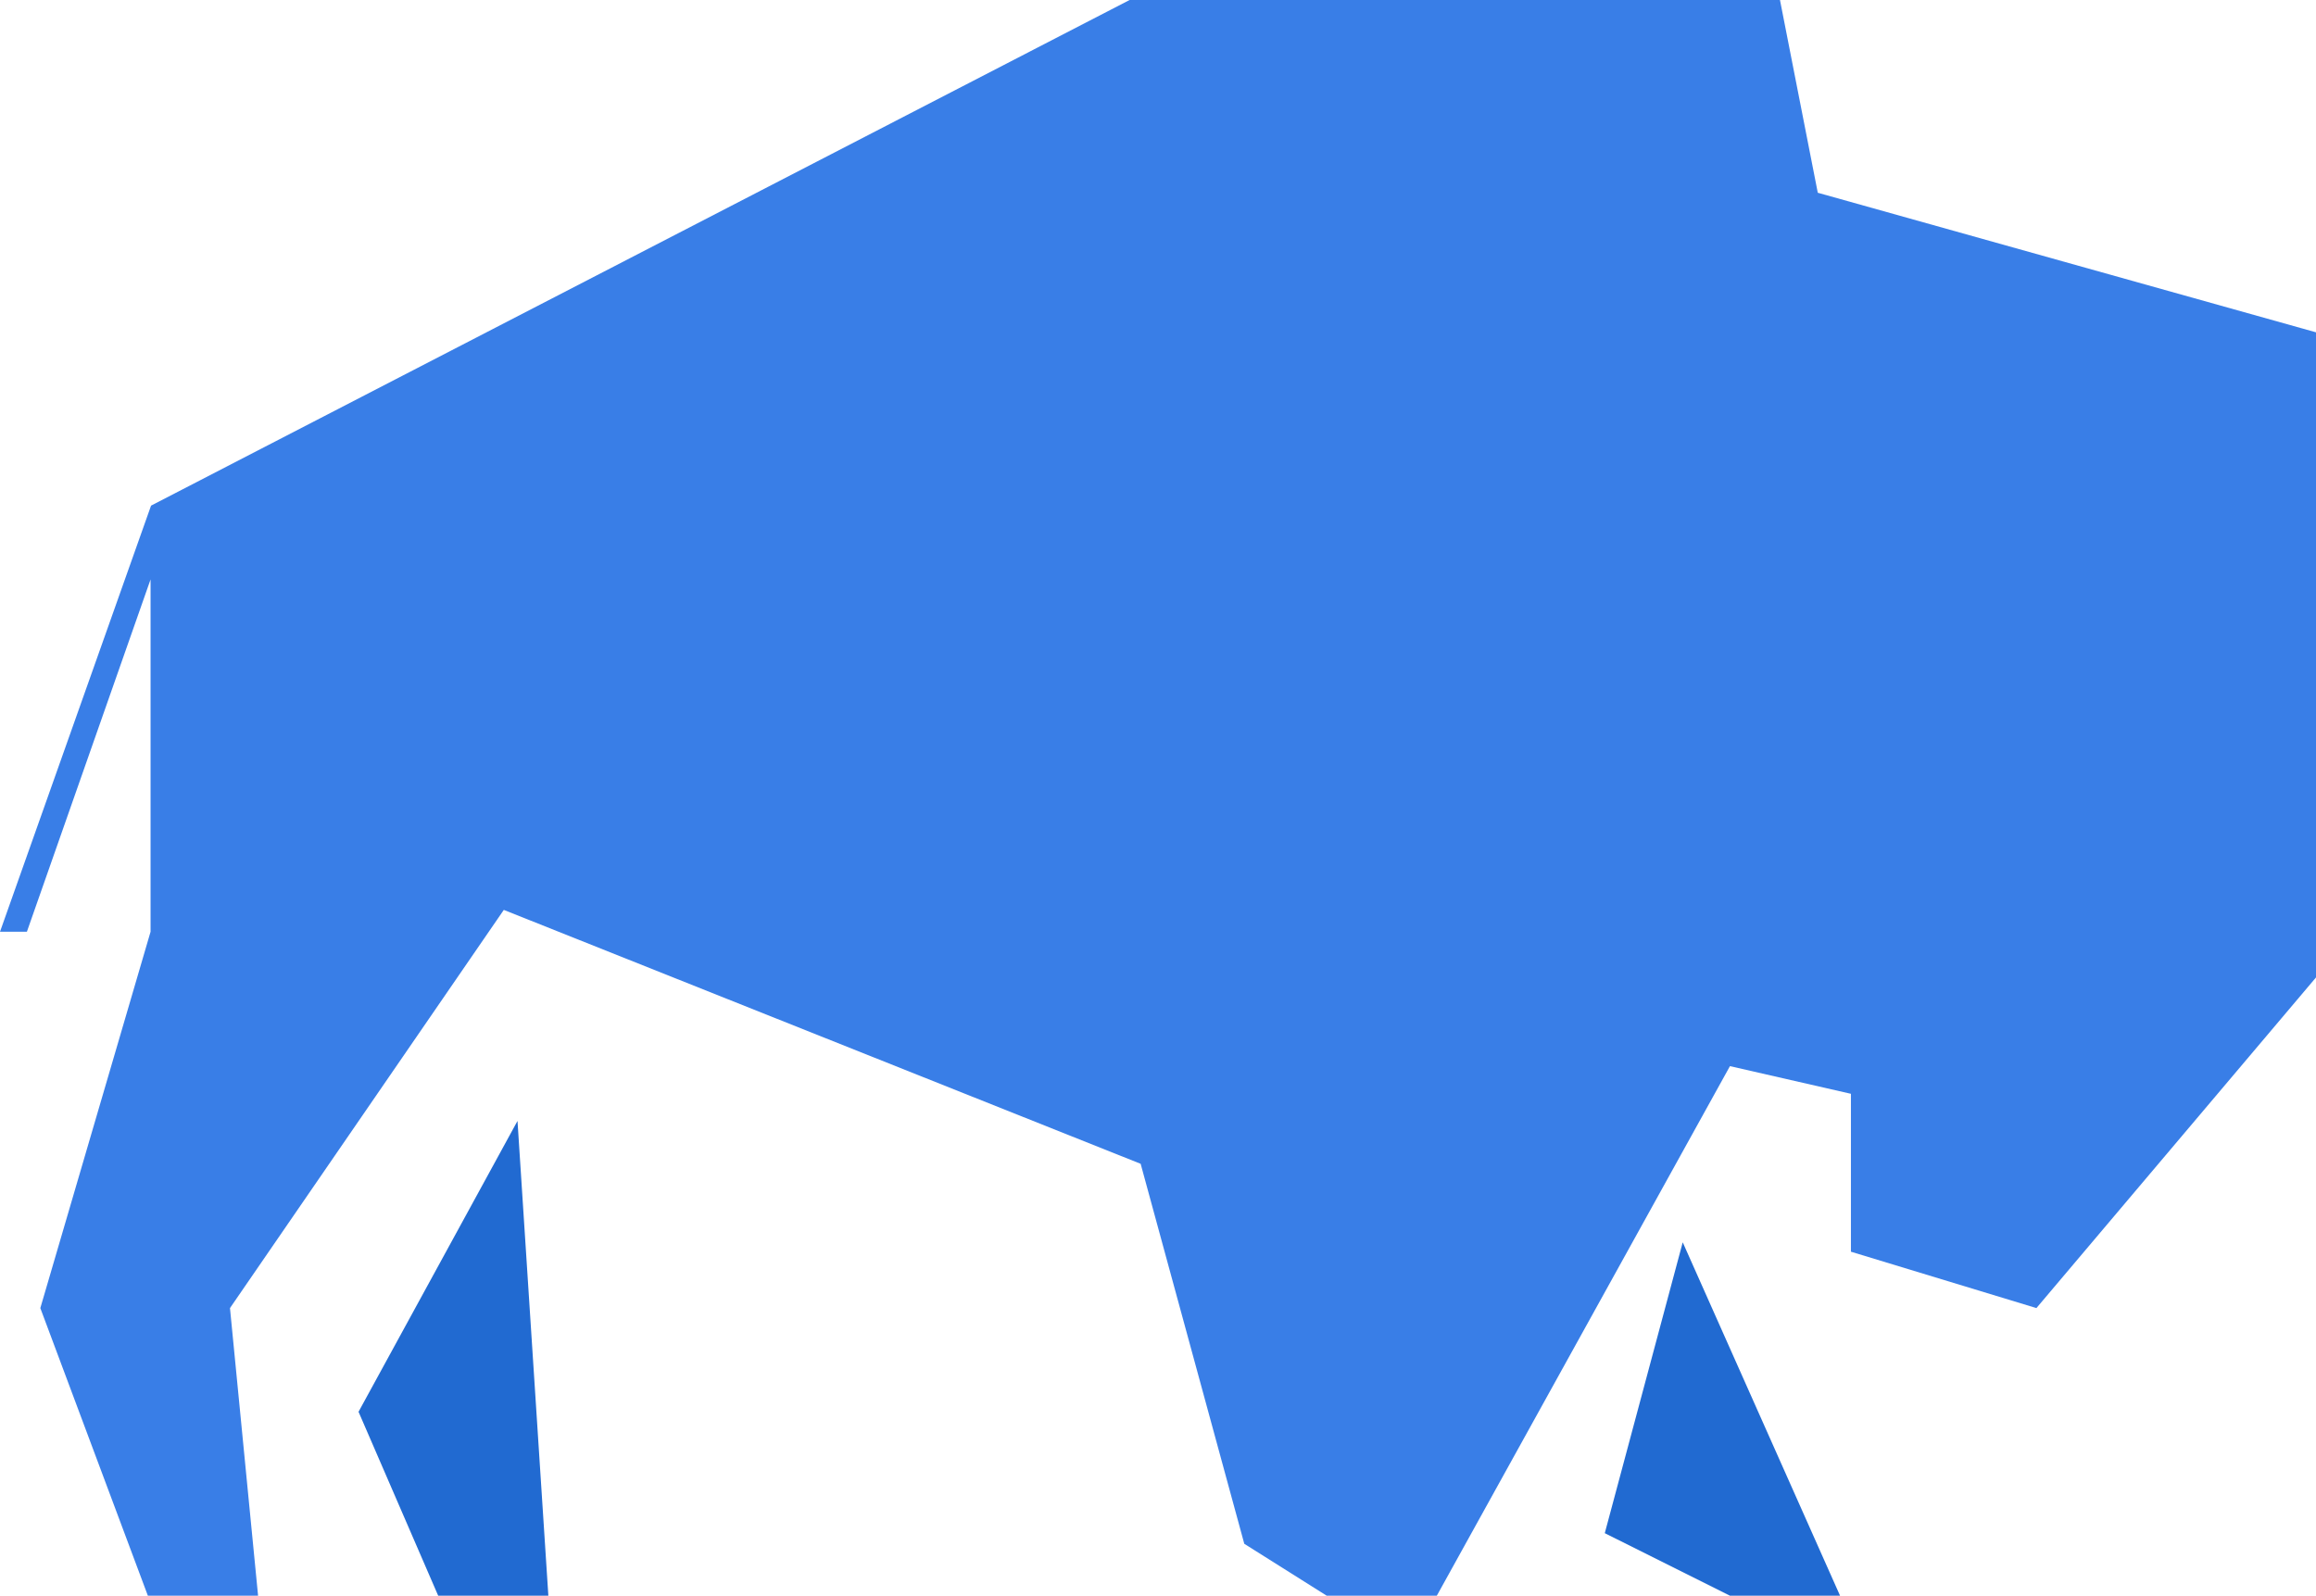 <svg width="296" height="204" viewBox="0 0 296 204" fill="none" xmlns="http://www.w3.org/2000/svg">
<path d="M232.324 24.637L227.492 0H144.369L19.306 64.63L0 119.097H3.437L19.243 74.062V119.097L5.154 167.201L18.898 203.964H32.984L29.393 167.201L64.39 116.305L145.783 148.76L159.028 197.33L169.559 203.964H183.635L221.099 136.275L236.56 139.811V159.995L260.266 167.201L296 124.938V42.476L232.324 24.637Z" fill="#397EE7"/>
<path d="M205.101 195.973L221.098 203.965H235.171L215.063 158.795L205.101 195.973Z" fill="#216AD1"/>
<path d="M45.824 180.458L56.003 203.964H70.083L66.14 143.28L45.824 180.458Z" fill="#216AD1"/>
</svg>
